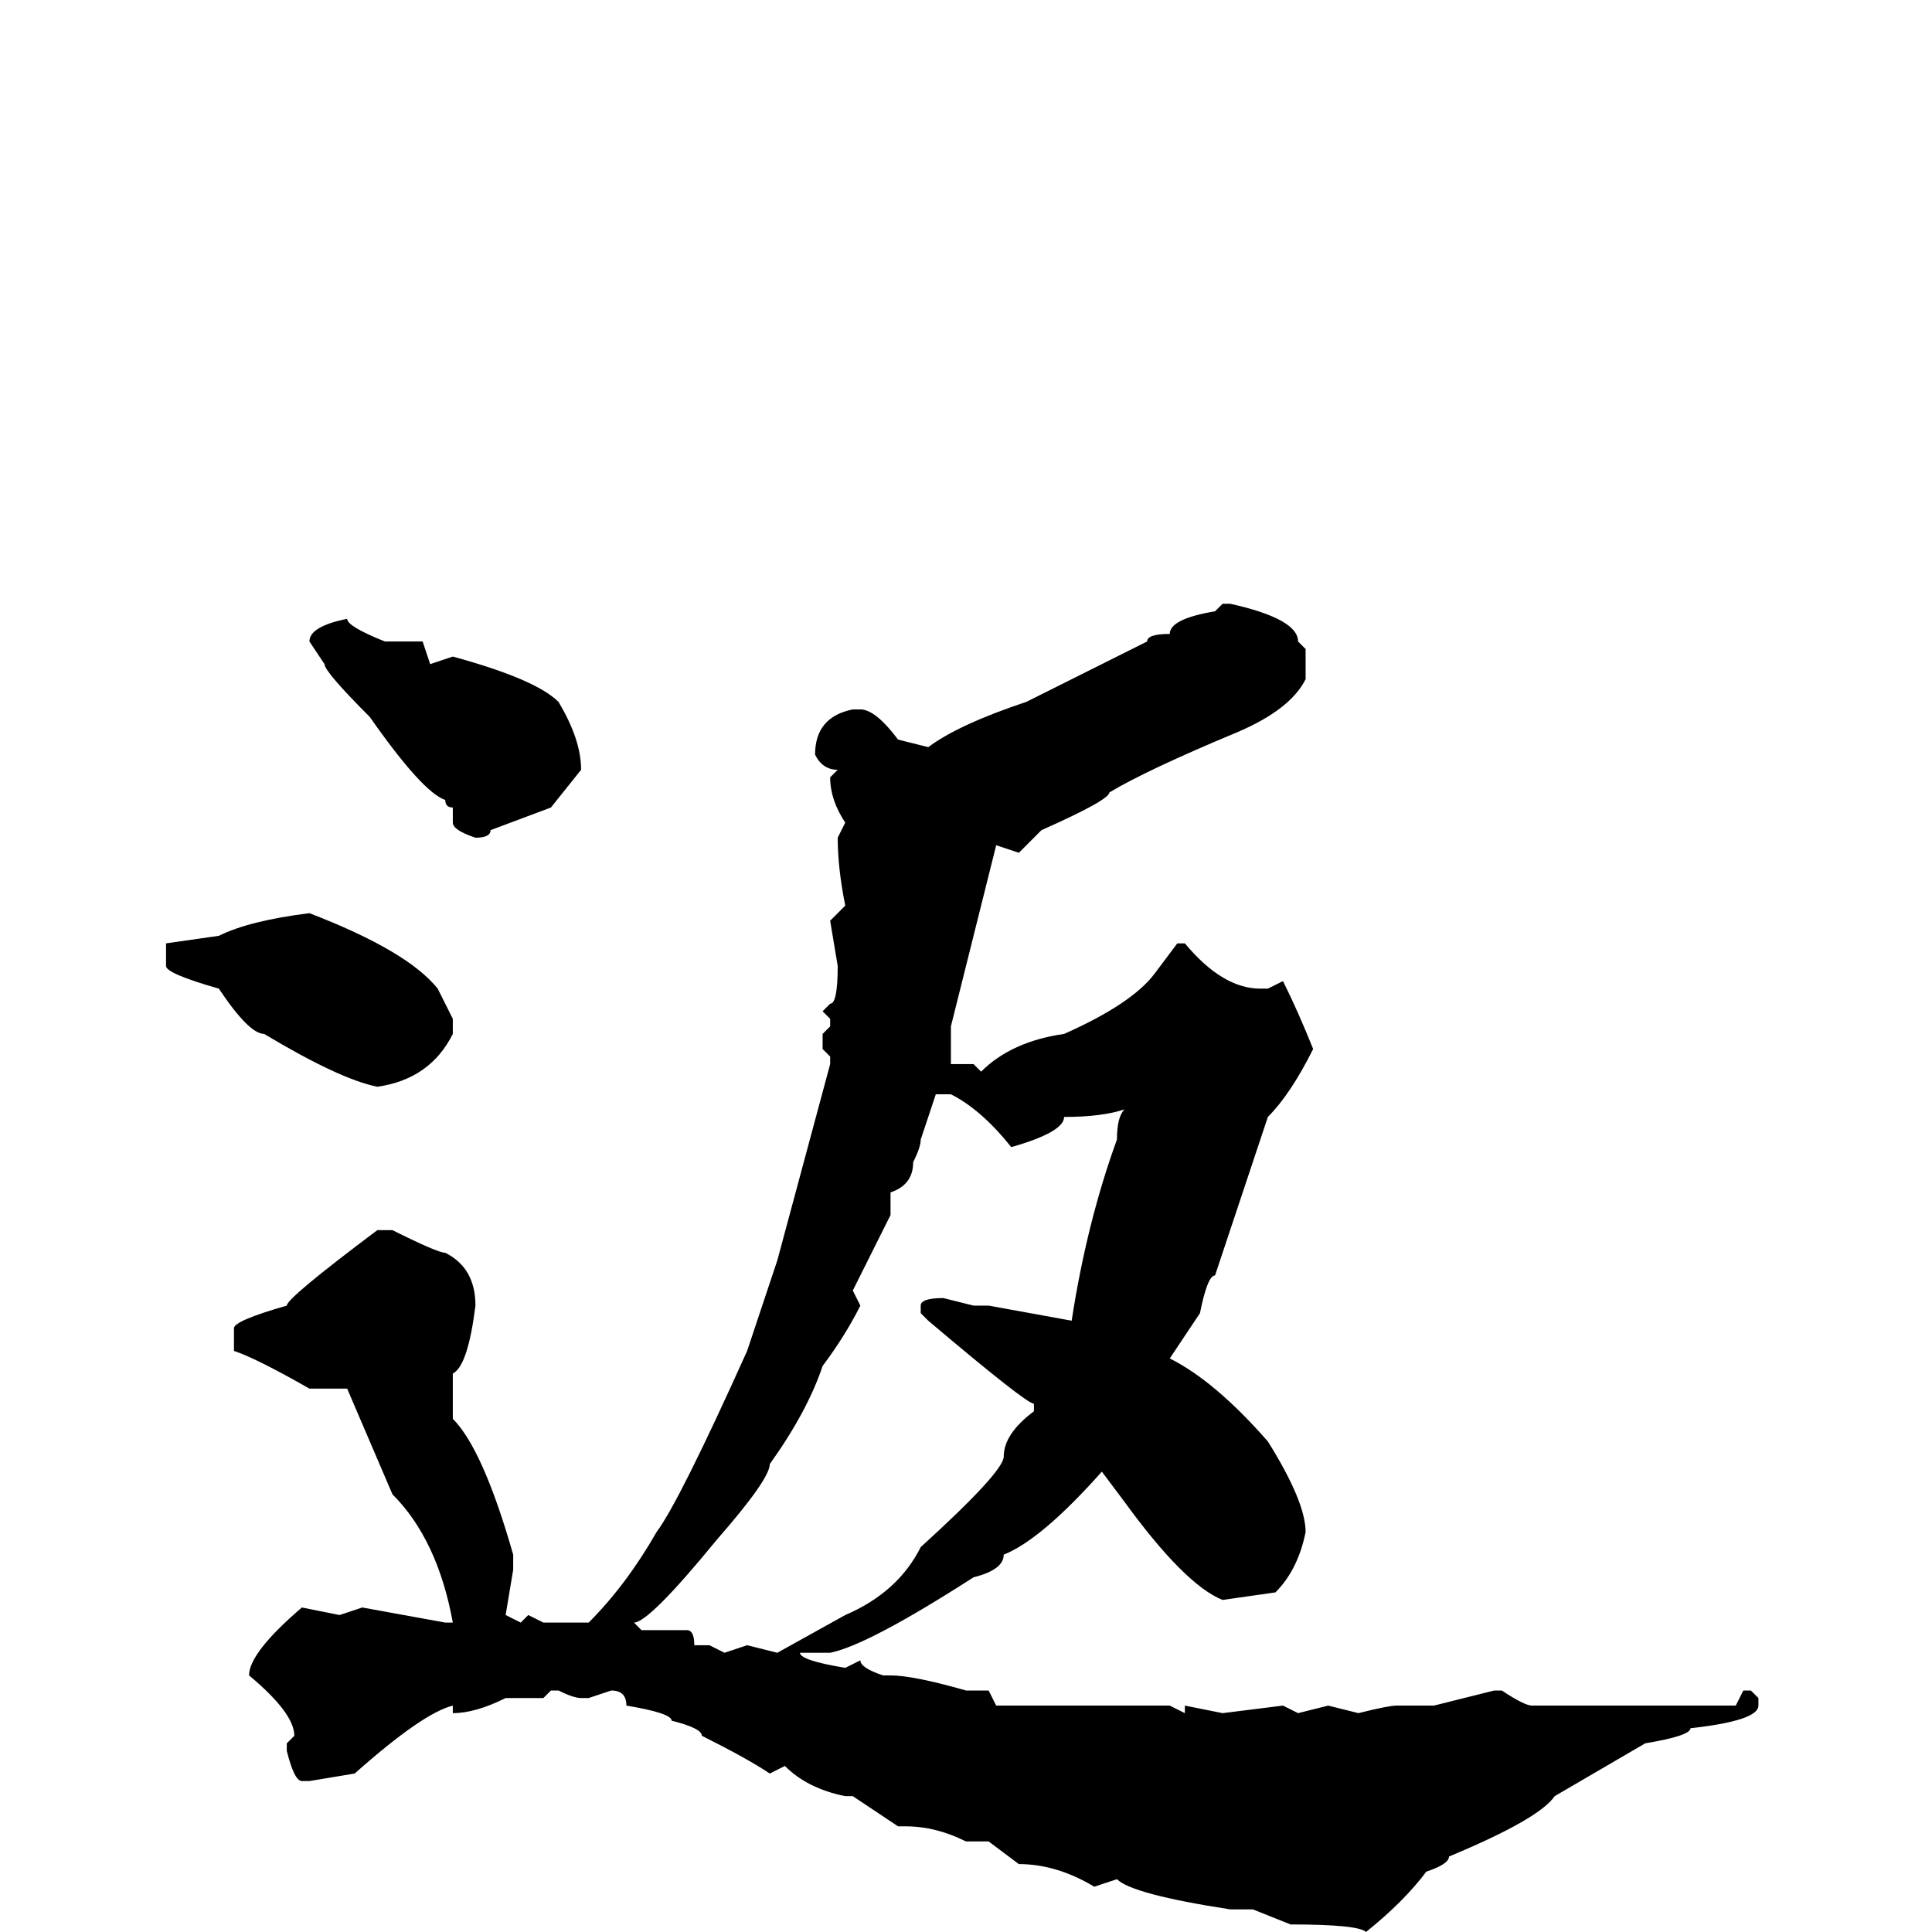<svg xmlns="http://www.w3.org/2000/svg" viewBox="0 -256 256 256">
	<path fill="#000000" d="M162 -176H163Q172 -174 172 -171L173 -170V-166Q171 -162 164 -159Q152 -154 147 -151Q147 -150 138 -146L135 -143L132 -144L126 -120V-117V-115H129L130 -114Q134 -118 141 -119Q150 -123 153 -127L156 -131H157Q162 -125 167 -125H168L170 -126Q172 -122 174 -117Q171 -111 168 -108L161 -87Q160 -87 159 -82L155 -76Q161 -73 168 -65Q173 -57 173 -53Q172 -48 169 -45L162 -44Q157 -46 149 -57L146 -61Q138 -52 133 -50Q133 -48 129 -47Q115 -38 110 -37H106Q106 -36 112 -35L114 -36Q114 -35 117 -34H118Q121 -34 128 -32H131L132 -30H135H142H144H146H152H155L157 -29V-30L162 -29L170 -30L172 -29L176 -30L180 -29Q184 -30 185 -30H188H190L198 -32H199Q202 -30 203 -30H206H209H212H230L231 -32H232L233 -31V-30Q233 -28 224 -27Q224 -26 218 -25L206 -18Q204 -15 192 -10Q192 -9 189 -8Q186 -4 181 0Q180 -1 171 -1L166 -3H163Q150 -5 148 -7L145 -6Q140 -9 135 -9L131 -12H128Q124 -14 120 -14H119L113 -18H112Q107 -19 104 -22L102 -21Q99 -23 93 -26Q93 -27 89 -28Q89 -29 83 -30Q83 -32 81 -32L78 -31H77Q76 -31 74 -32H73L72 -31H70H67Q63 -29 60 -29V-30Q56 -29 47 -21L41 -20H40Q39 -20 38 -24V-25L39 -26Q39 -29 33 -34Q33 -37 40 -43L45 -42L48 -43L59 -41H60Q58 -52 52 -58L46 -72H45H41Q34 -76 31 -77V-80Q31 -81 38 -83Q38 -84 50 -93H52Q58 -90 59 -90Q63 -88 63 -83Q62 -75 60 -74V-72V-68Q64 -64 68 -50V-48L67 -42L69 -41L70 -42L72 -41H76H78Q83 -46 87 -53Q90 -57 99 -77Q102 -86 103 -89L110 -115V-116L109 -117V-119L110 -120V-121L109 -122L110 -123Q111 -123 111 -128L110 -134L112 -136Q111 -141 111 -145L112 -147Q110 -150 110 -153L111 -154Q109 -154 108 -156Q108 -161 113 -162H114Q116 -162 119 -158L123 -157Q127 -160 136 -163L152 -171Q152 -172 155 -172Q155 -174 161 -175ZM46 -174Q46 -173 51 -171H56L57 -168L60 -169Q71 -166 74 -163Q77 -158 77 -154L73 -149L65 -146Q65 -145 63 -145Q60 -146 60 -147V-149Q59 -149 59 -150Q56 -151 49 -161Q43 -167 43 -168L41 -171Q41 -173 46 -174ZM41 -135Q54 -130 58 -125L60 -121V-120V-119Q57 -113 50 -112Q45 -113 35 -119Q33 -119 29 -125Q22 -127 22 -128V-131L29 -132Q33 -134 41 -135ZM124 -111L122 -105Q122 -104 121 -102Q121 -99 118 -98V-95L113 -85L114 -83Q112 -79 109 -75Q107 -69 102 -62Q102 -60 95 -52Q86 -41 84 -41L85 -40H91Q92 -40 92 -38H94L96 -37L99 -38L103 -37L112 -42Q119 -45 122 -51Q133 -61 133 -63Q133 -66 137 -69V-70Q136 -70 123 -81L122 -82V-83Q122 -84 125 -84L129 -83H131L142 -81Q144 -94 148 -105Q148 -108 149 -109Q146 -108 141 -108Q141 -106 134 -104Q130 -109 126 -111Z"/>
</svg>